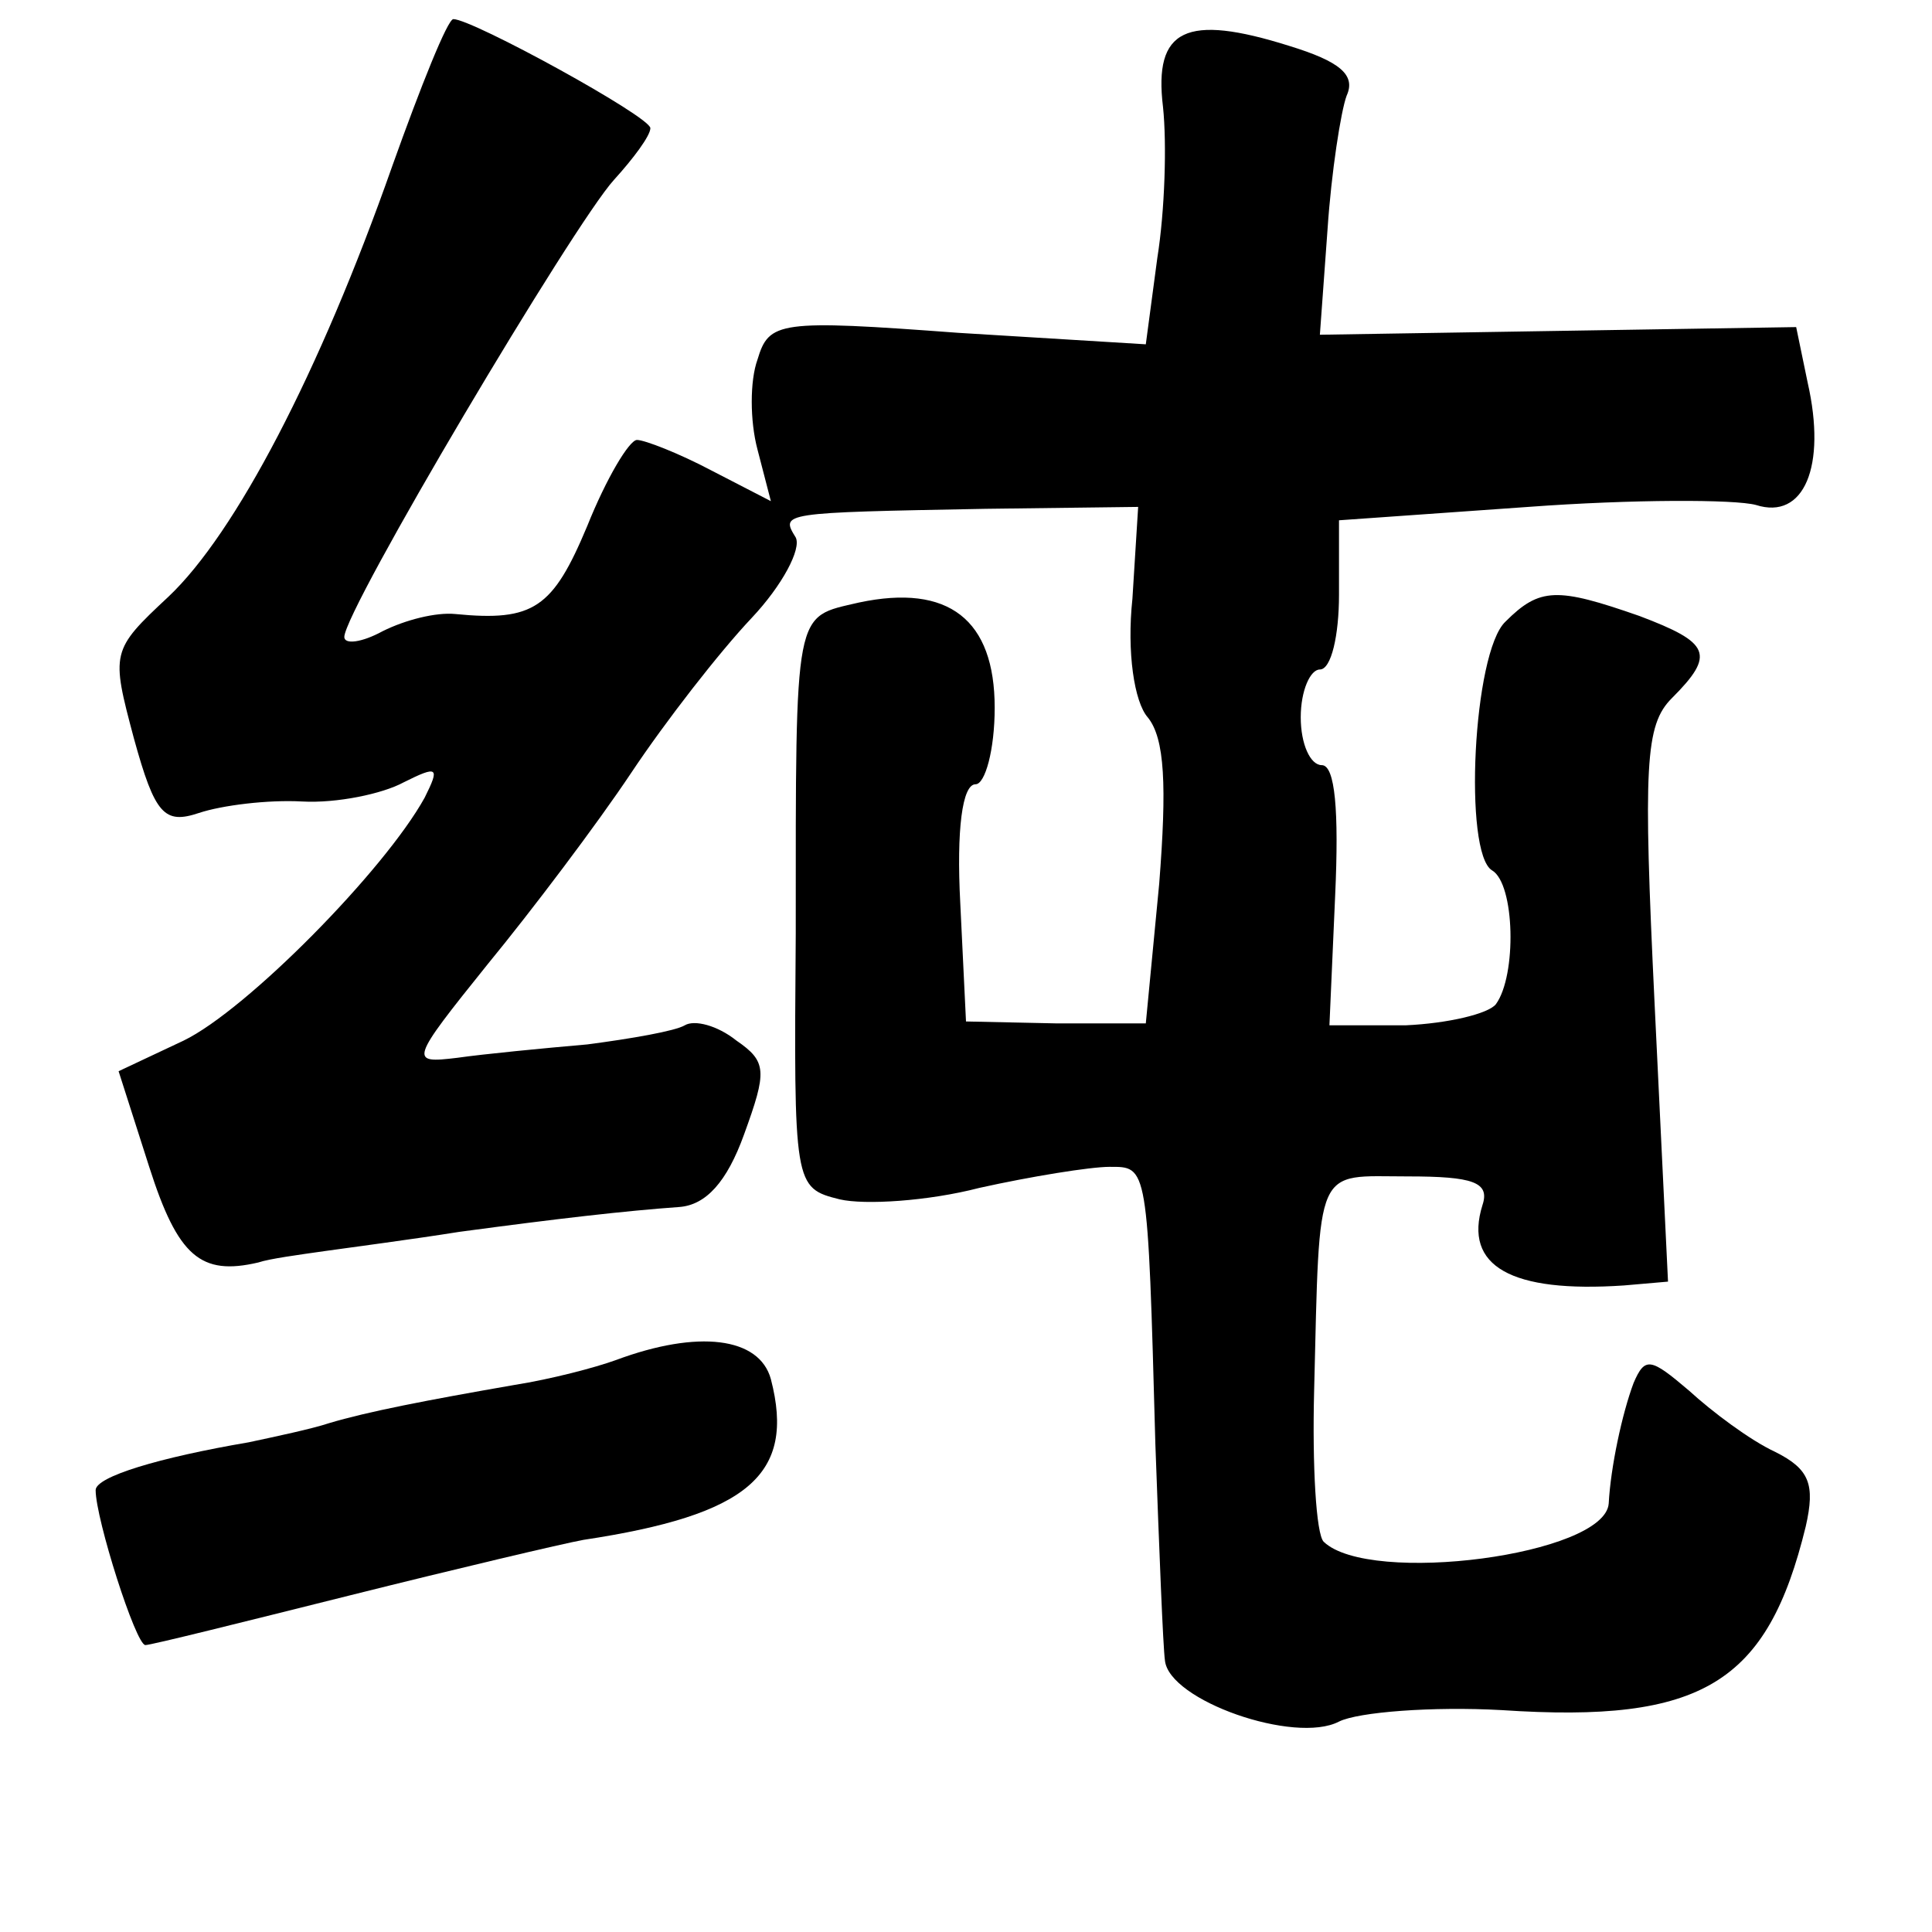 <?xml version="1.0" standalone="no"?>
<!DOCTYPE svg PUBLIC "-//W3C//DTD SVG 20010904//EN"
 "http://www.w3.org/TR/2001/REC-SVG-20010904/DTD/svg10.dtd">
<svg version="1.0" xmlns="http://www.w3.org/2000/svg"
 width="101pt" height="101pt" viewBox="0 0 101 101"
 preserveAspectRatio="xMidYMid meet">
<g transform="translate(0,101) scale(0.1,-0.1)"
fill="#000000" stroke="none">
<path d="M205 923 c-38 -108 -82 -192 -117 -225 -30 -28 -30 -29 -18 -74 11
-40 16 -45 34 -39 12 4 36 7 54 6 18 -1 42 4 53 10 18 9 19 8 11 -8 -21 -38
-93 -111 -126 -127 l-34 -16 16 -50 c15 -47 27 -57 57 -50 6 2 21 4 35 6 14 2
45 6 70 10 52 7 87 11 115 13 14 1 25 13 34 38 12 33 12 38 -4 49 -10 8 -22
11 -27 8 -5 -3 -28 -7 -51 -10 -23 -2 -54 -5 -68 -7 -25 -3 -25 -2 16 49 23
28 57 73 75 100 18 27 46 63 63 81 16 17 26 36 23 42 -8 13 -8 13 99 15 l80 1
-3 -48 c-3 -28 1 -54 8 -62 9 -11 10 -36 6 -87 l-7 -73 -47 0 -47 1 -3 62 c-2
38 1 62 8 62 5 0 10 18 10 40 0 46 -24 65 -71 55 -34 -8 -33 -1 -33 -173 -1
-132 -1 -133 23 -139 13 -3 46 -1 73 6 27 6 58 11 68 11 20 0 20 2 24 -145 2
-55 4 -106 5 -113 2 -21 68 -44 91 -32 10 5 49 8 85 6 105 -7 139 14 159 96 5
22 2 30 -16 39 -13 6 -33 21 -45 32 -20 17 -23 18 -29 4 -6 -16 -12 -44 -13
-63 -2 -27 -125 -43 -149 -20 -4 4 -6 40 -5 79 3 120 0 112 49 112 34 0 43 -3
39 -15 -10 -32 15 -46 74 -42 l23 2 -7 145 c-6 125 -5 146 9 160 23 23 20 29
-17 43 -43 15 -52 15 -70 -3 -17 -16 -22 -121 -7 -130 12 -7 13 -55 2 -70 -4
-5 -25 -10 -47 -11 l-40 0 3 68 c2 44 0 68 -7 68 -6 0 -11 11 -11 25 0 14 5
25 10 25 6 0 10 18 10 39 l0 39 99 7 c54 4 108 4 119 1 25 -8 37 20 27 64 l-6
29 -125 -2 -124 -2 4 55 c2 30 7 62 10 70 5 11 -4 18 -30 26 -54 17 -71 9 -66
-32 2 -19 1 -54 -3 -79 l-6 -45 -98 6 c-94 7 -99 6 -105 -14 -4 -11 -4 -32 0
-47 l7 -27 -31 16 c-17 9 -35 16 -39 16 -4 0 -16 -20 -26 -45 -18 -43 -28 -50
-69 -46 -10 1 -26 -3 -38 -9 -11 -6 -20 -7 -20 -3 0 14 120 216 141 239 10 11
19 23 19 27 0 6 -93 57 -103 57 -3 0 -17 -35 -32 -77z"/>
<path d="M322 299 c-11 -4 -34 -10 -53 -13 -46 -8 -77 -14 -97 -20 -9 -3 -28
-7 -42 -10 -47 -8 -80 -18 -80 -25 0 -15 21 -81 26 -81 3 0 51 12 107 26 56
14 111 27 122 29 86 13 111 34 98 84 -6 22 -38 26 -81 10z"/>
</g>
</svg>
